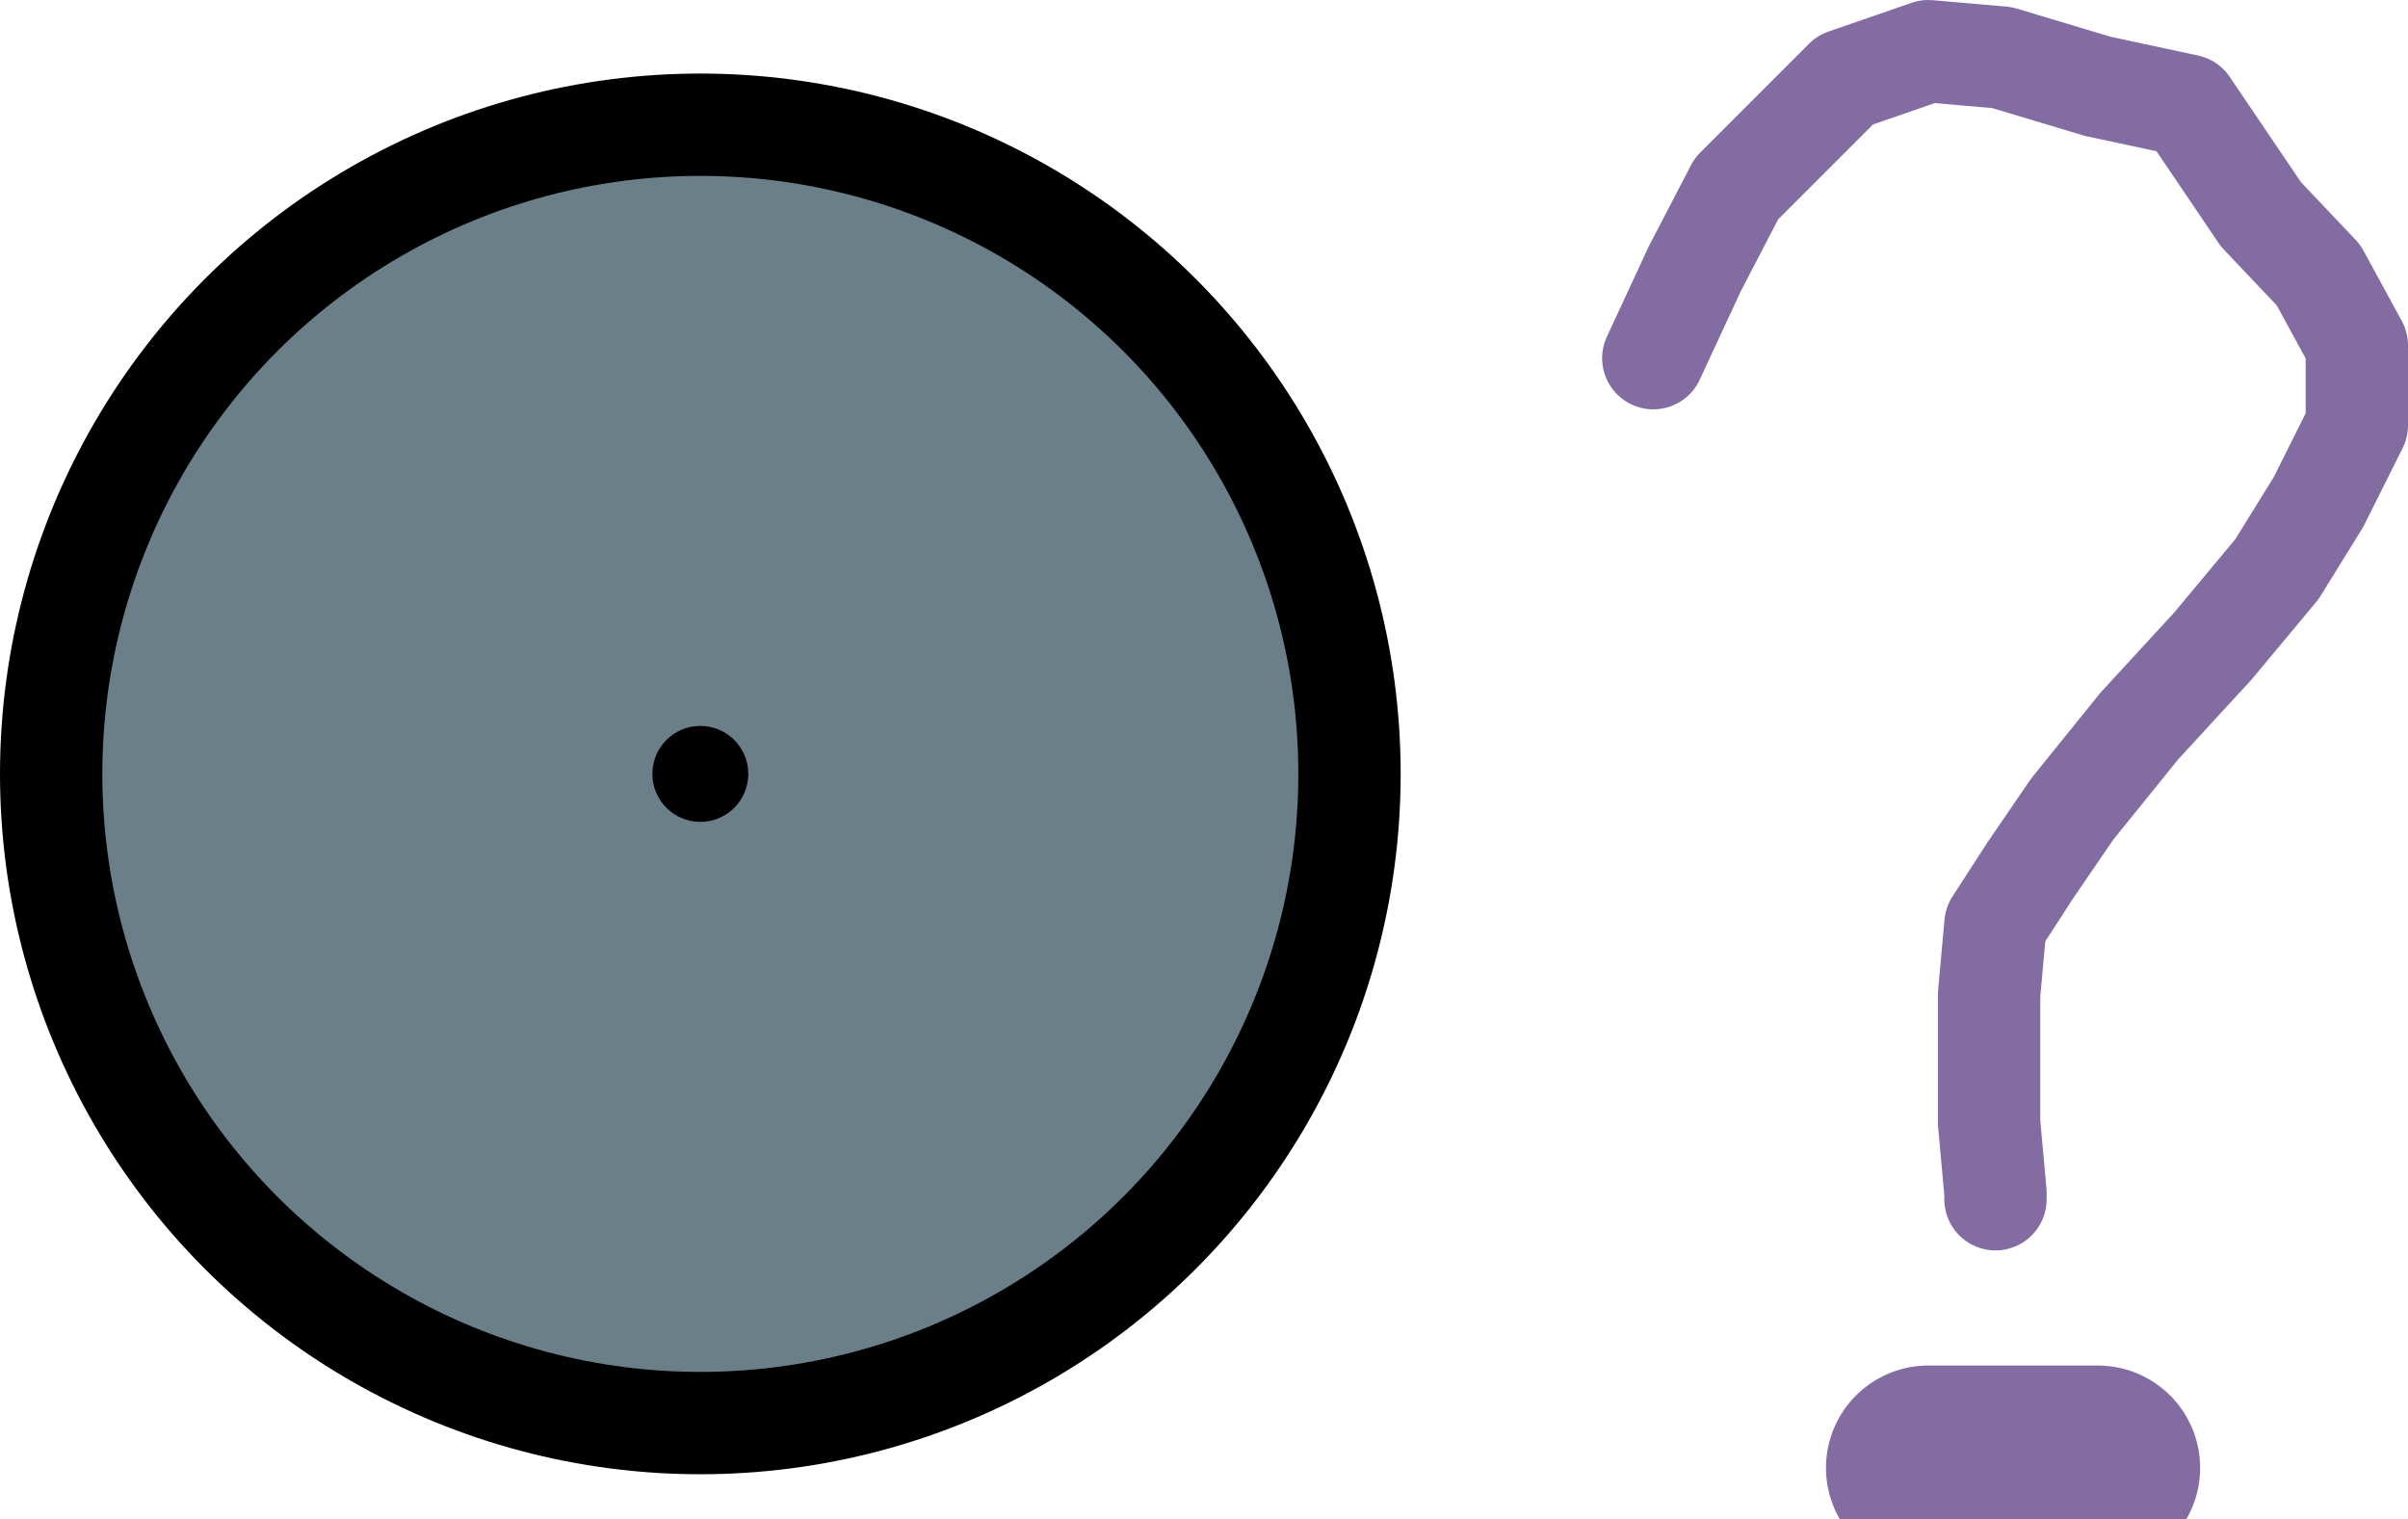 <?xml version="1.0" encoding="UTF-8"?>

<svg xmlns="http://www.w3.org/2000/svg" version="1.2" baseProfile="tiny" xml:space="preserve" style="shape-rendering:geometricPrecision; fill-rule:evenodd;" width="7.53mm" height="4.75mm" viewBox="-2.19 -2.42 7.53 4.75">
  <title>BOYDEF03</title>
  <desc>default symbol for buoy, simplified</desc>
  <rect style="stroke:black;stroke-width:0.32;display:none;" fill="none" x="-2.03" y="-2.26" height="4.43" width="7.21"/>
  <rect style="stroke:blue;stroke-width:0.32;display:none;" fill="none" x="-2.03" y="-2.26" height="4.43" width="7.21"/>
  <path d=" M 2.98,-1.3 L 3.11,-1.58 L 3.24,-1.83 L 3.41,-2 L 3.58,-2.17 L 3.84,-2.26 L 4.07,-2.24 L 4.37,-2.15 L 4.65,-2.09 L 4.88,-1.75 L 5.06,-1.56 L 5.18,-1.34 L 5.18,-1.09 L 5.06,-0.85 L 4.93,-0.64 L 4.73,-0.4 L 4.5,-0.15 L 4.29,0.11 L 4.16,0.3 L 4.05,0.47 L 4.03,0.69 L 4.03,0.92 L 4.03,1.09 L 4.05,1.31 L 4.05,1.33" style="stroke-linecap:round;stroke-linejoin:round;fill:none;stroke:#826CA1;" stroke-width="0.32" />
  <path d=" M 3.84,2.17 L 4.37,2.17" style="stroke-linecap:round;stroke-linejoin:round;fill:none;stroke:#826CA1;" stroke-width="0.64" />
  <circle style="fill:#6B7F89;" cx="0" cy="0" r="2.03"/>
  <circle style="fill:none;stroke:#000000;" stroke-width="0.32"  cx="0" cy="0" r="2.03"/>
  <circle style="fill:#000000;" cx="0" cy="0" r="0.15"/>
  <circle style="stroke:red;stroke-width:0.64;display:none;" fill="none" cx="0" cy="0" r="1"/>
</svg>
